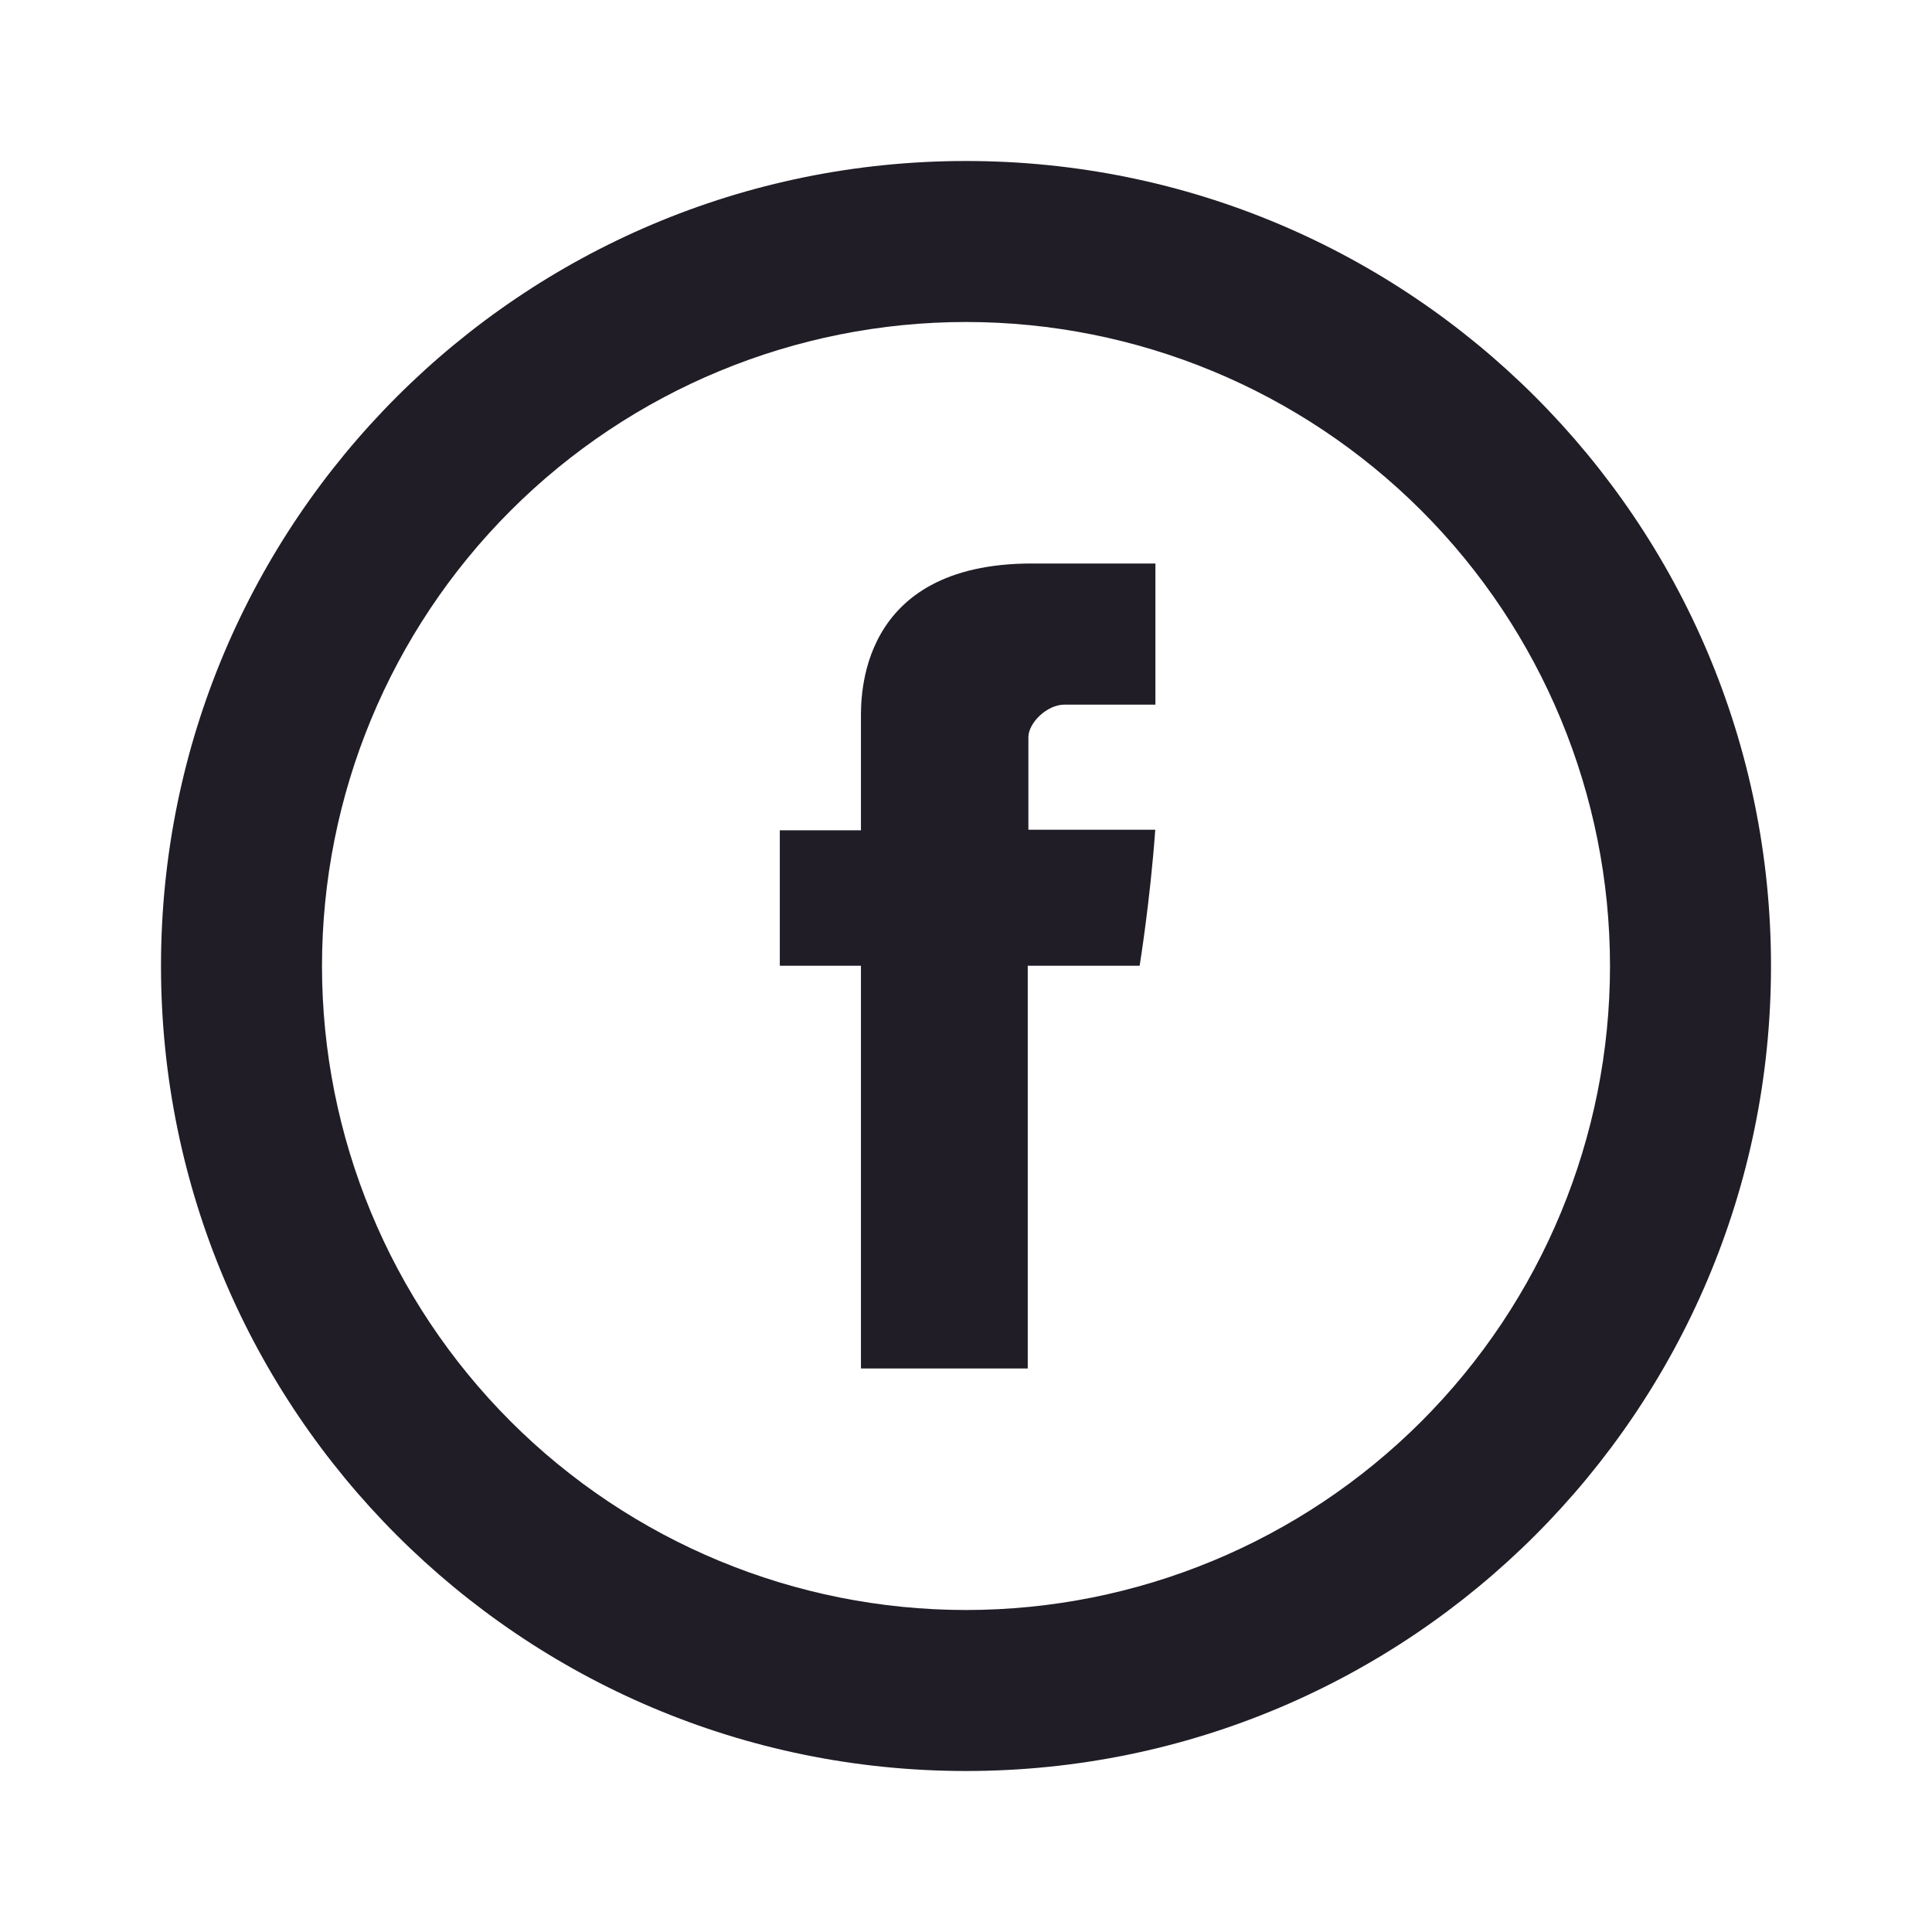 <svg width="48" height="48" viewBox="0 0 48 48" fill="none" xmlns="http://www.w3.org/2000/svg">
<path d="M21.39 17.874V20.628H19.374V23.994H21.39V34H25.534V23.994H28.314C28.314 23.994 28.576 22.38 28.702 20.614H25.55V18.314C25.55 17.968 26.002 17.506 26.45 17.506H28.706V14H25.636C21.288 14 21.39 17.37 21.39 17.874Z" fill="#201D26"/>
<path d="M24 40C28.244 40 32.313 38.314 35.314 35.314C38.314 32.313 40 28.244 40 24C40 19.756 38.314 15.687 35.314 12.686C32.313 9.686 28.244 8 24 8C19.756 8 15.687 9.686 12.686 12.686C9.686 15.687 8 19.756 8 24C8 28.244 9.686 32.313 12.686 35.314C15.687 38.314 19.756 40 24 40ZM24 44C12.954 44 4 35.046 4 24C4 12.954 12.954 4 24 4C35.046 4 44 12.954 44 24C44 35.046 35.046 44 24 44Z" fill="#201D26"/>
</svg>
